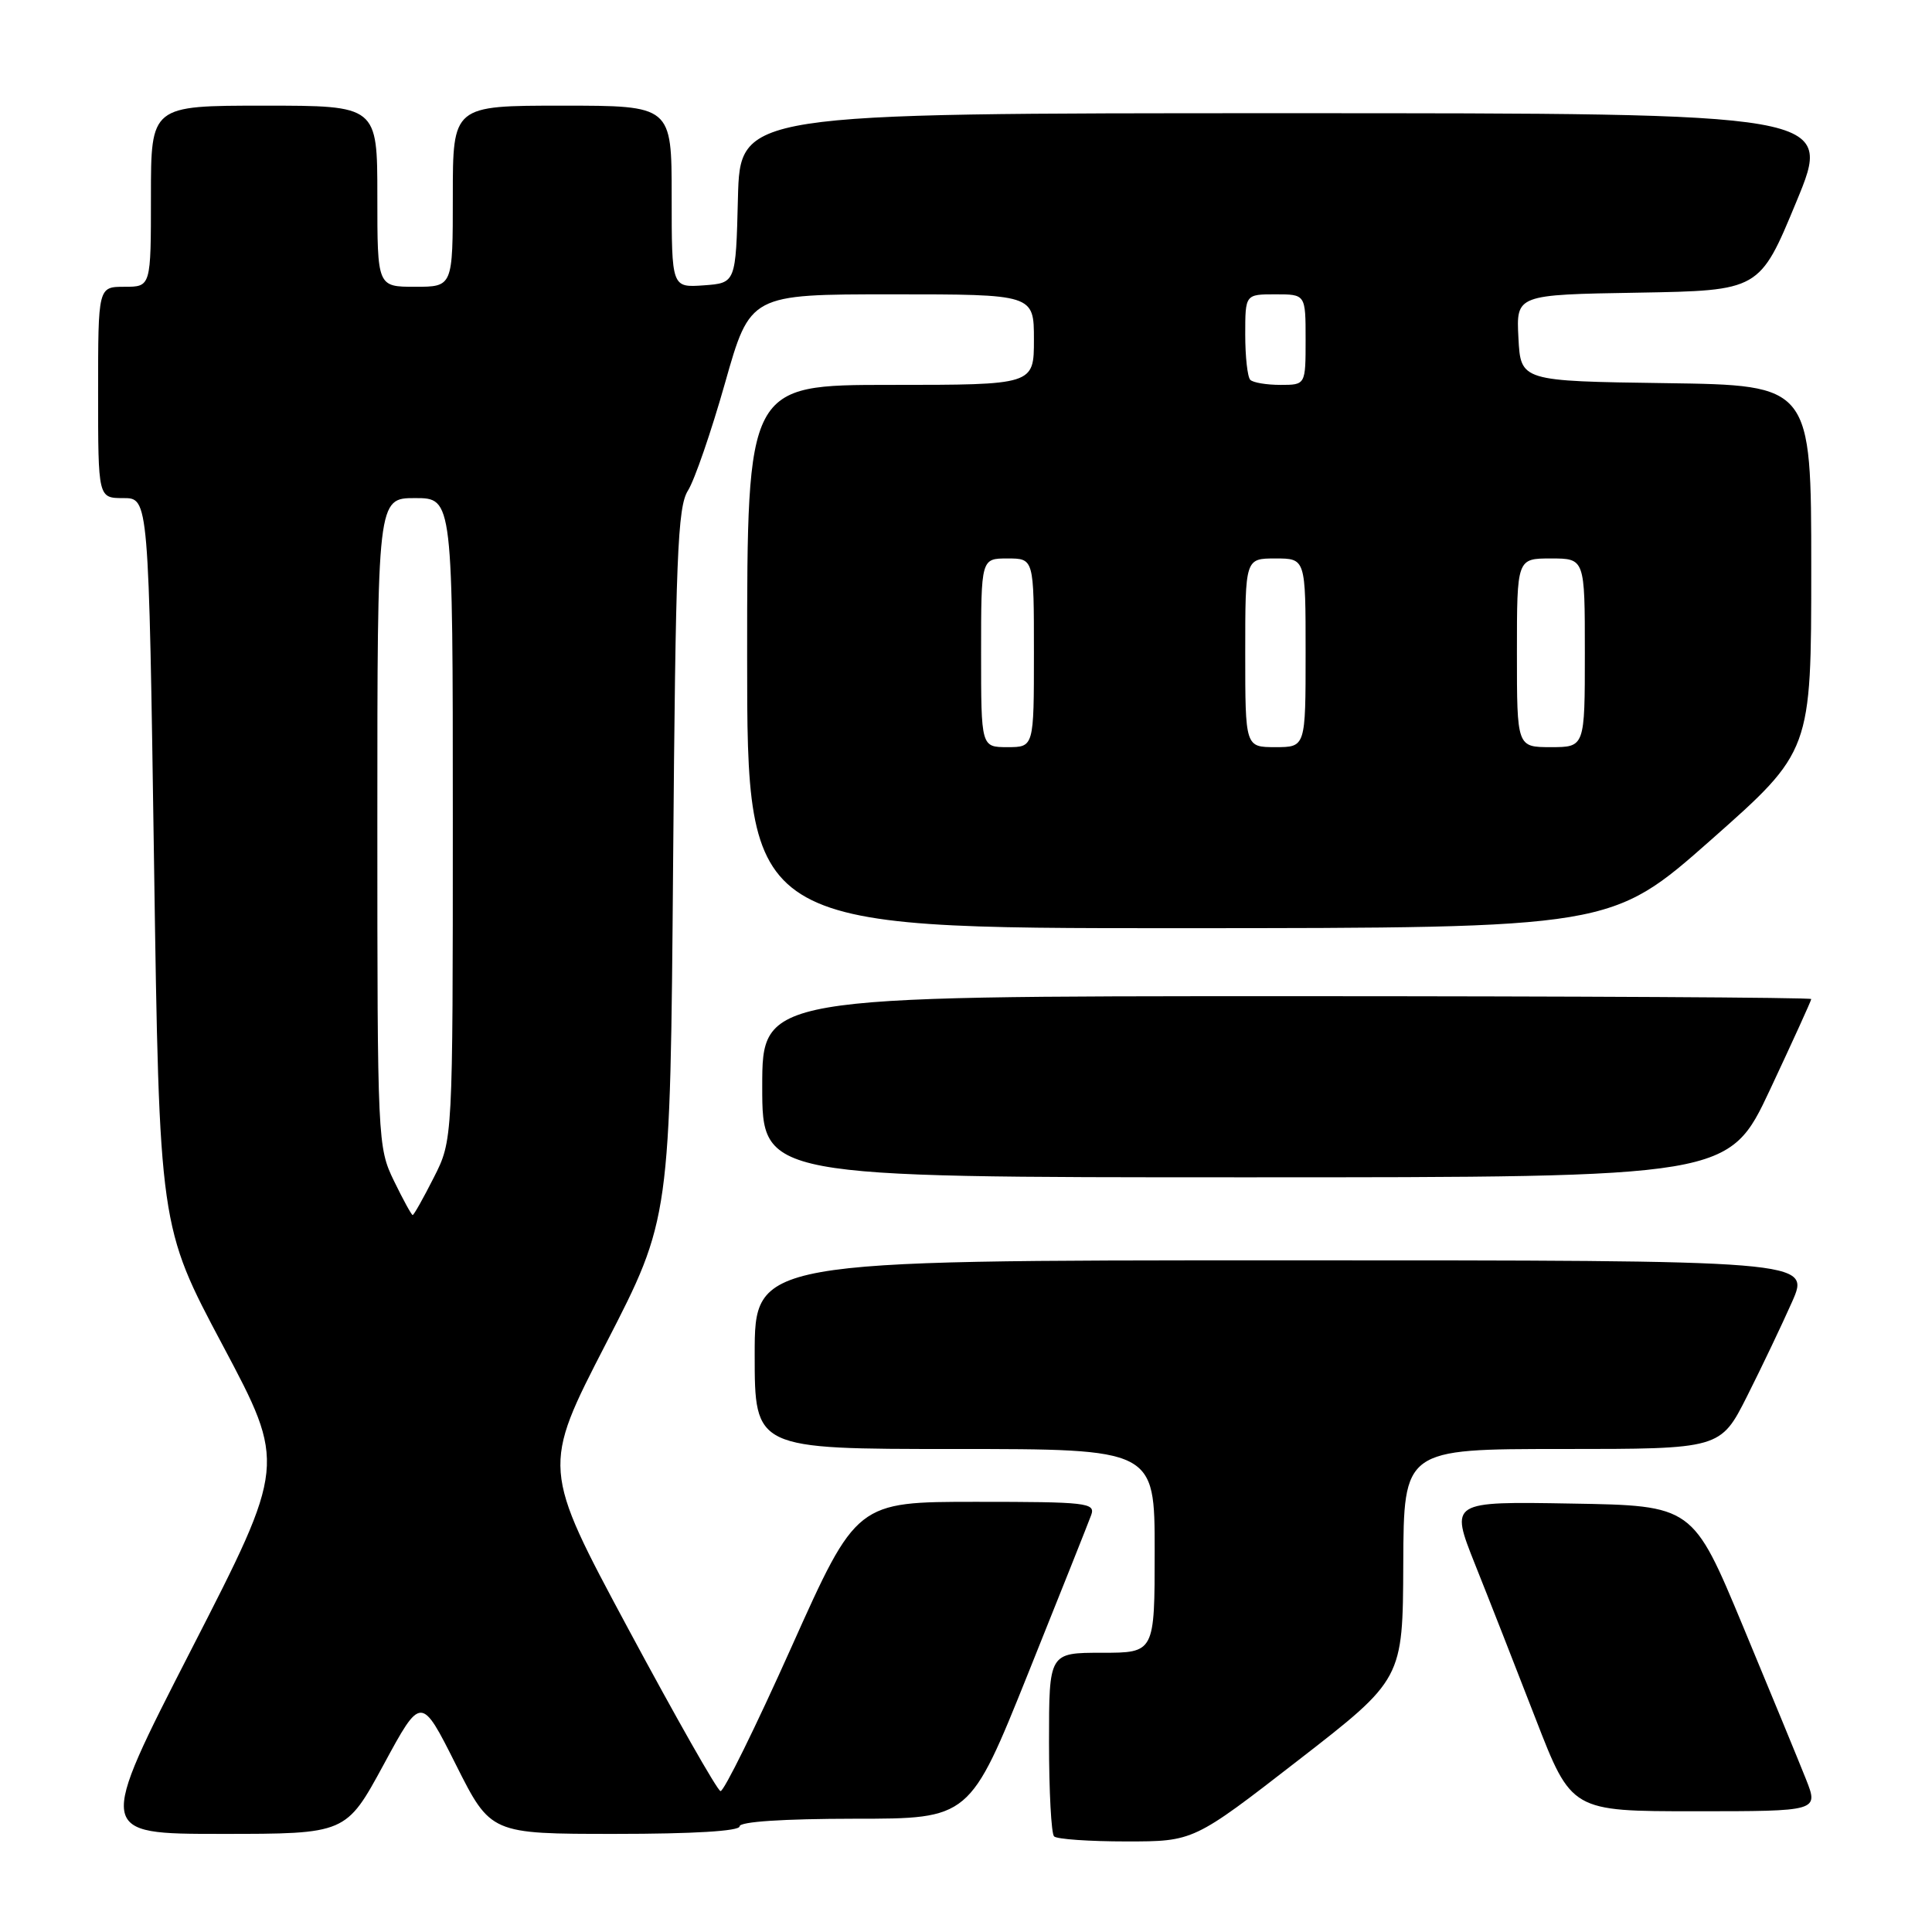 <?xml version="1.0" encoding="UTF-8" standalone="no"?>
<!DOCTYPE svg PUBLIC "-//W3C//DTD SVG 1.1//EN" "http://www.w3.org/Graphics/SVG/1.1/DTD/svg11.dtd" >
<svg xmlns="http://www.w3.org/2000/svg" xmlns:xlink="http://www.w3.org/1999/xlink" version="1.1" viewBox="0 0 256 256">
 <g >
 <path fill="currentColor"
d=" M 172.02 233.25 C 185.88 222.50 185.88 222.50 185.94 207.25 C 186.00 192.00 186.00 192.00 206.99 192.00 C 227.97 192.00 227.97 192.00 231.50 185.00 C 233.44 181.15 236.12 175.52 237.46 172.50 C 239.89 167.00 239.89 167.00 169.94 167.00 C 100.00 167.00 100.00 167.00 100.00 179.50 C 100.00 192.00 100.00 192.00 126.50 192.00 C 153.00 192.00 153.00 192.00 153.00 205.50 C 153.00 219.00 153.00 219.00 146.00 219.00 C 139.00 219.00 139.00 219.00 139.00 230.83 C 139.00 237.34 139.30 242.97 139.67 243.33 C 140.03 243.70 144.34 244.00 149.24 244.00 C 158.16 244.00 158.16 244.00 172.02 233.25 Z  M 50.83 233.83 C 55.80 224.65 55.80 224.65 60.41 233.83 C 65.02 243.00 65.02 243.00 81.51 243.00 C 91.84 243.00 98.00 242.63 98.00 242.00 C 98.00 241.38 103.75 241.00 113.25 240.99 C 128.50 240.99 128.50 240.99 136.23 221.74 C 140.48 211.16 144.24 201.71 144.59 200.75 C 145.17 199.13 144.03 199.00 129.36 199.00 C 113.50 199.00 113.50 199.00 104.87 218.25 C 100.13 228.84 95.90 237.42 95.47 237.33 C 95.04 237.24 89.55 227.56 83.25 215.83 C 71.80 194.50 71.80 194.50 80.31 178.00 C 88.81 161.50 88.81 161.50 89.19 114.50 C 89.52 73.74 89.78 67.17 91.16 65.00 C 92.03 63.62 94.24 57.21 96.07 50.75 C 99.40 39.00 99.40 39.00 118.20 39.00 C 137.00 39.00 137.00 39.00 137.00 45.00 C 137.00 51.00 137.00 51.00 118.00 51.00 C 99.00 51.00 99.00 51.00 99.00 87.00 C 99.00 123.00 99.00 123.00 156.25 122.99 C 213.50 122.97 213.50 122.97 226.75 111.26 C 240.00 99.54 240.00 99.54 240.00 75.29 C 240.00 51.04 240.00 51.04 220.75 50.77 C 201.50 50.50 201.50 50.50 201.20 44.78 C 200.90 39.05 200.90 39.05 217.03 38.78 C 233.16 38.50 233.16 38.50 238.02 26.75 C 242.89 15.00 242.89 15.00 170.48 15.00 C 98.07 15.00 98.07 15.00 97.78 26.25 C 97.50 37.50 97.50 37.50 93.25 37.81 C 89.00 38.11 89.00 38.11 89.00 26.06 C 89.00 14.00 89.00 14.00 74.50 14.00 C 60.00 14.00 60.00 14.00 60.00 26.00 C 60.00 38.00 60.00 38.00 55.00 38.00 C 50.00 38.00 50.00 38.00 50.00 26.00 C 50.00 14.00 50.00 14.00 35.00 14.00 C 20.00 14.00 20.00 14.00 20.00 26.00 C 20.00 38.00 20.00 38.00 16.50 38.00 C 13.00 38.00 13.00 38.00 13.00 52.00 C 13.00 66.00 13.00 66.00 16.35 66.00 C 19.70 66.00 19.70 66.00 20.41 114.25 C 21.12 162.50 21.12 162.50 29.52 178.28 C 37.91 194.07 37.91 194.07 25.37 218.53 C 12.83 243.00 12.83 243.00 29.34 243.00 C 45.85 243.00 45.85 243.00 50.83 233.83 Z  M 239.30 235.75 C 238.37 233.41 234.62 224.30 230.96 215.50 C 224.30 199.50 224.30 199.50 208.22 199.23 C 192.14 198.95 192.14 198.95 195.43 207.23 C 197.25 211.78 200.87 221.01 203.48 227.75 C 208.23 240.00 208.23 240.00 224.61 240.00 C 240.98 240.00 240.98 240.00 239.30 235.75 Z  M 234.54 144.38 C 237.54 137.98 240.00 132.58 240.00 132.38 C 240.00 132.17 208.73 132.00 170.50 132.00 C 101.00 132.00 101.00 132.00 101.00 144.00 C 101.00 156.00 101.00 156.00 165.04 156.00 C 229.08 156.00 229.08 156.00 234.54 144.38 Z  M 52.20 156.47 C 50.04 152.02 50.00 151.21 50.00 108.97 C 50.00 66.00 50.00 66.00 55.00 66.00 C 60.00 66.00 60.00 66.00 60.00 108.53 C 60.00 151.07 60.00 151.07 57.48 156.03 C 56.10 158.76 54.84 161.00 54.68 161.00 C 54.53 161.00 53.41 158.96 52.20 156.47 Z  M 130.00 86.50 C 130.00 74.00 130.00 74.00 133.50 74.00 C 137.00 74.00 137.00 74.00 137.00 86.50 C 137.00 99.00 137.00 99.00 133.50 99.00 C 130.00 99.00 130.00 99.00 130.00 86.50 Z  M 165.00 86.50 C 165.00 74.00 165.00 74.00 169.00 74.00 C 173.00 74.00 173.00 74.00 173.00 86.50 C 173.00 99.00 173.00 99.00 169.00 99.00 C 165.00 99.00 165.00 99.00 165.00 86.50 Z  M 201.00 86.50 C 201.00 74.00 201.00 74.00 205.50 74.00 C 210.00 74.00 210.00 74.00 210.00 86.50 C 210.00 99.00 210.00 99.00 205.50 99.00 C 201.00 99.00 201.00 99.00 201.00 86.50 Z  M 165.67 50.33 C 165.30 49.97 165.00 47.27 165.00 44.33 C 165.00 39.00 165.00 39.00 169.00 39.00 C 173.00 39.00 173.00 39.00 173.00 45.00 C 173.00 51.00 173.00 51.00 169.67 51.00 C 167.83 51.00 166.03 50.70 165.67 50.33 Z "/>
</g>
</svg>